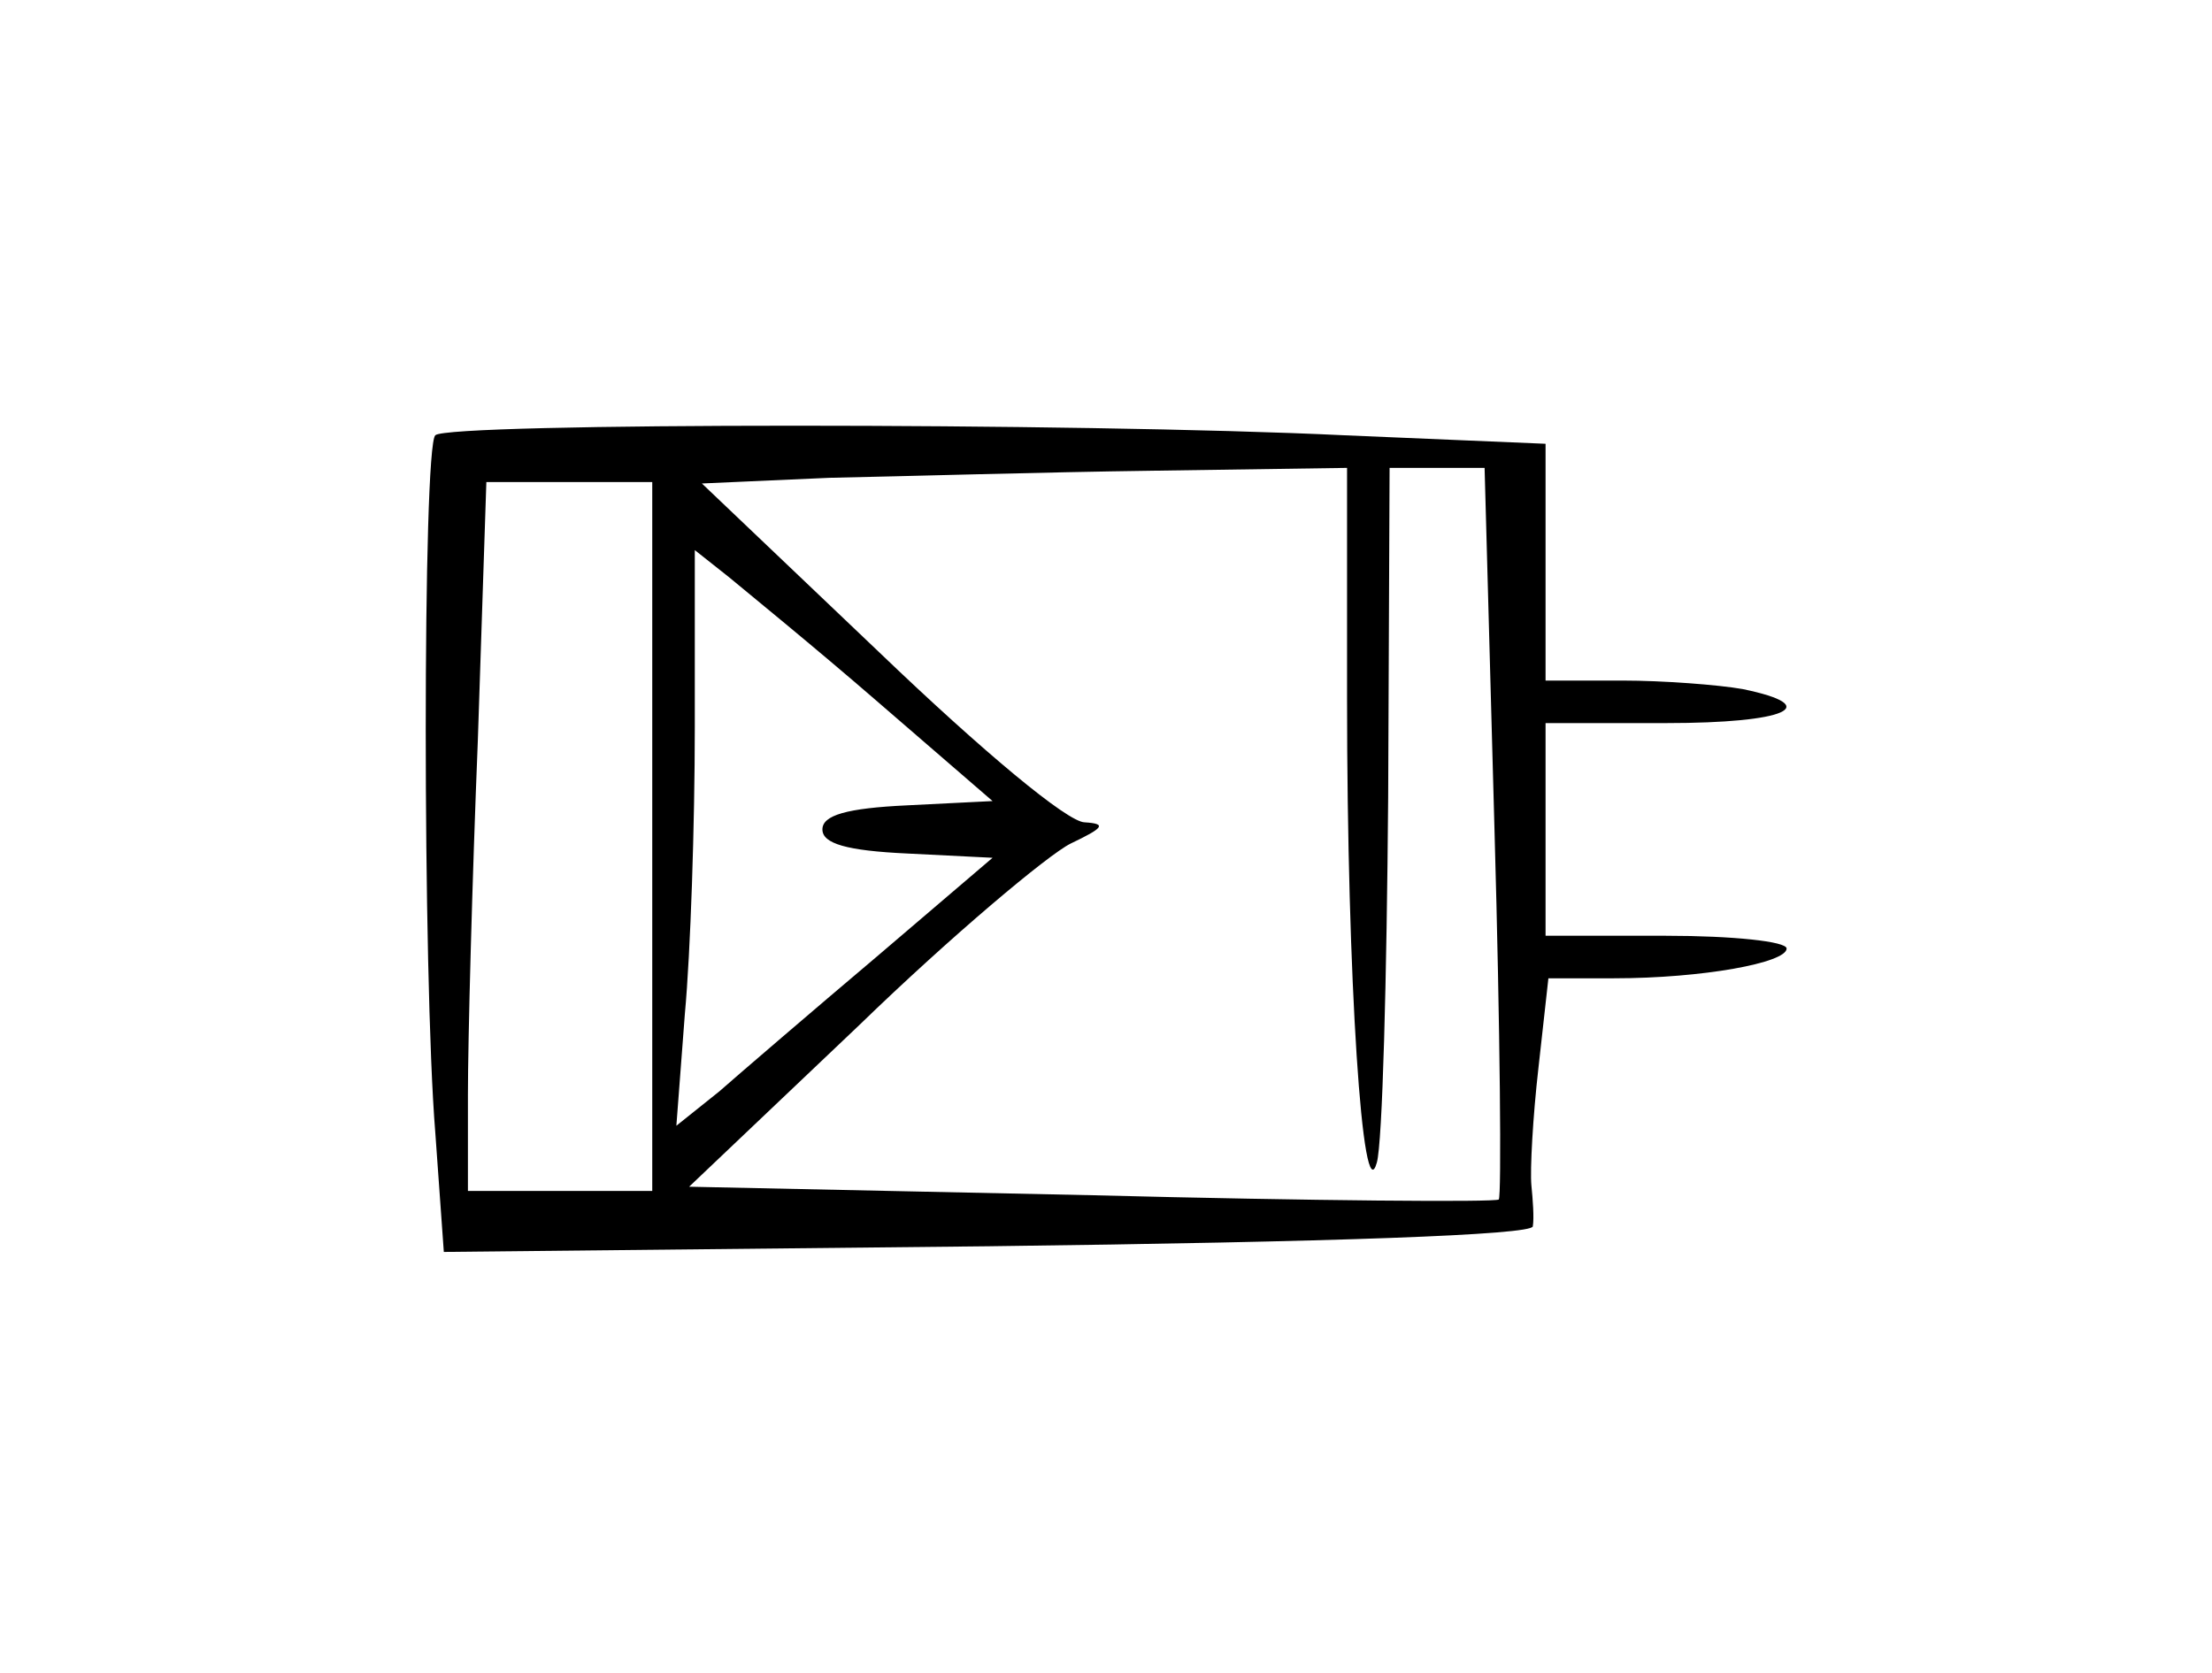 <?xml version="1.0" standalone="no"?>
<!DOCTYPE svg PUBLIC "-//W3C//DTD SVG 20010904//EN"
 "http://www.w3.org/TR/2001/REC-SVG-20010904/DTD/svg10.dtd">
<svg version="1.0" xmlns="http://www.w3.org/2000/svg"
 width="156pt" height="118pt" viewBox="0 0 156 118"
 preserveAspectRatio="xMidYMid meet">
<g transform="translate(0,118) scale(0.1,-0.1)"
fill="#000000" stroke="none">
<path d="M307 873 c-9 -8 -9 -382 0 -492 l6 -84 384 4 c245 3 383 8 384 14 1
6 0 19 -1 29 -1 11 1 48 5 83 l7 63 46 0 c63 0 122 11 122 21 0 5 -38 9 -85 9
l-85 0 0 75 0 75 85 0 c85 0 112 12 54 24 -17 3 -56 6 -85 6 l-54 0 0 83 0 84
-142 6 c-187 9 -633 9 -641 0z m643 -186 c0 -198 11 -363 21 -327 4 14 7 130
8 258 l1 232 33 0 34 0 7 -256 c4 -141 5 -258 3 -260 -2 -2 -131 -1 -287 3
l-284 6 120 114 c65 63 133 120 149 128 23 11 26 14 10 15 -12 0 -72 50 -145
120 l-125 119 90 4 c50 1 152 4 228 5 l137 2 0 -163z m-490 -97 l0 -250 -65 0
-65 0 0 68 c0 38 3 151 7 250 l6 182 59 0 58 0 0 -250z m159 95 l81 -70 -60
-3 c-43 -2 -60 -7 -60 -17 0 -10 17 -15 60 -17 l60 -3 -82 -70 c-45 -38 -95
-81 -111 -95 l-30 -24 6 79 c4 43 7 134 7 202 l0 125 24 -19 c12 -10 60 -49
105 -88z"/>
</g>
</svg>
